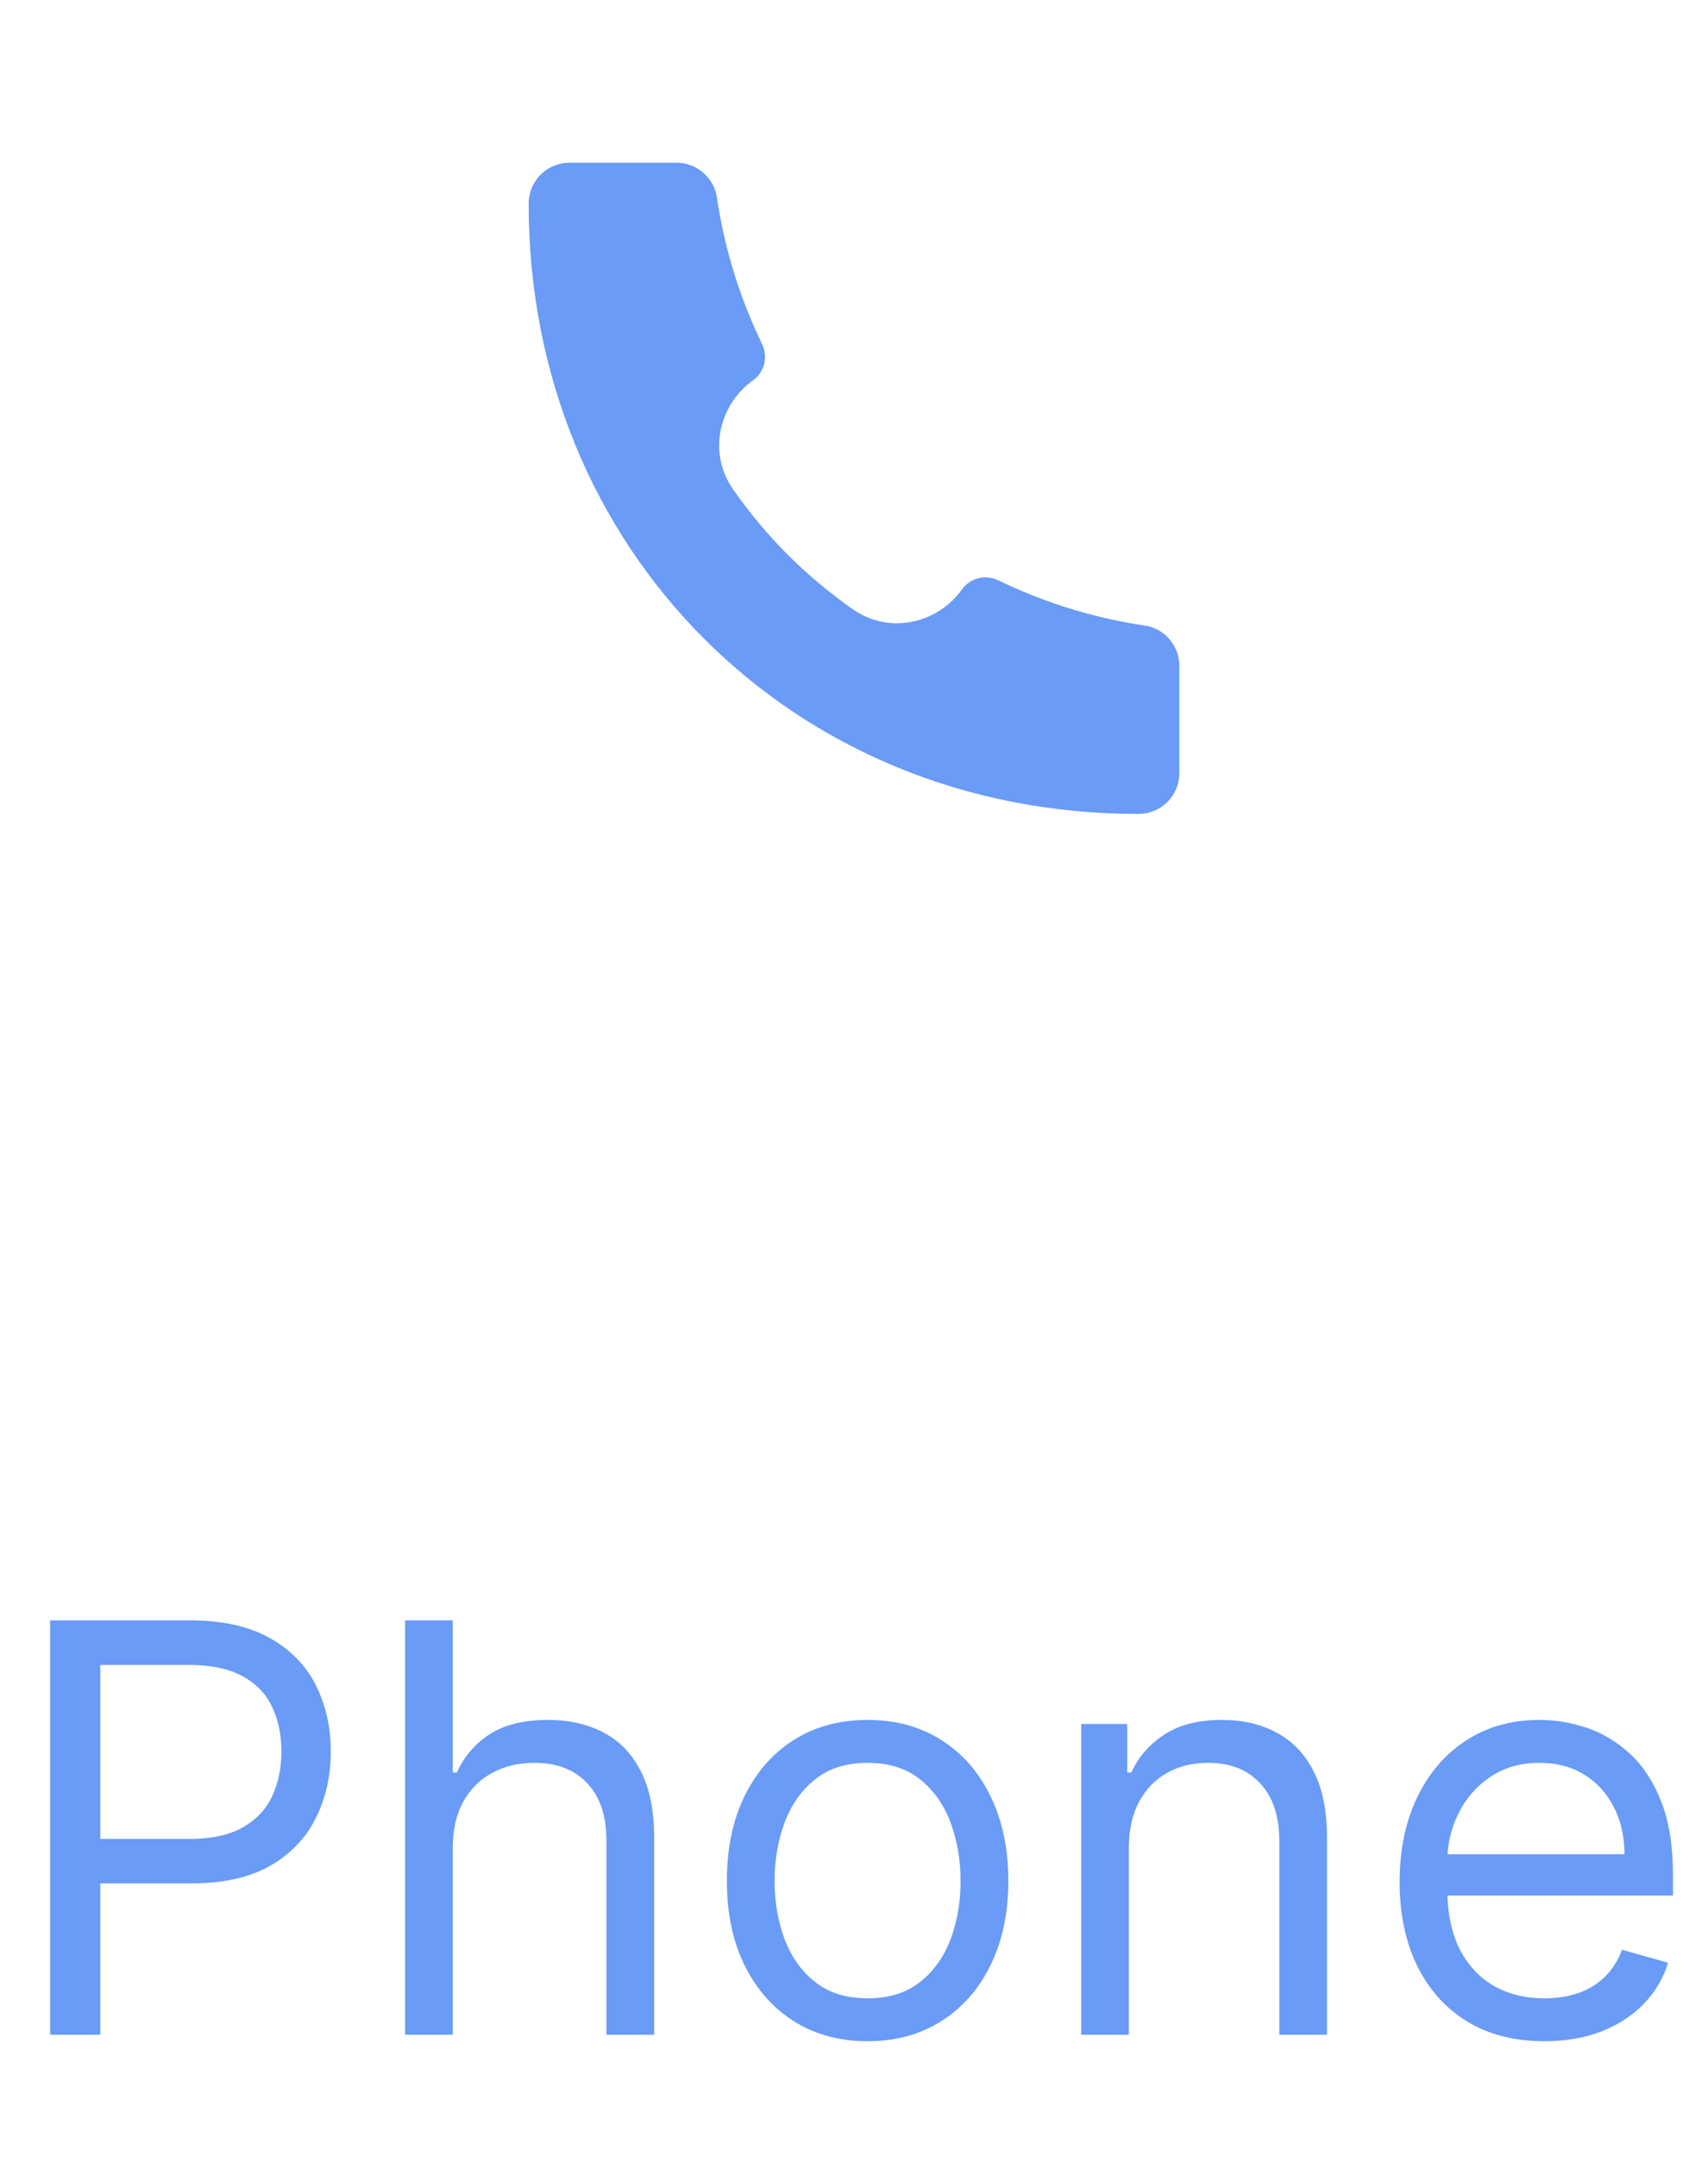 <svg width="42" height="53" viewBox="0 0 42 53" fill="none" xmlns="http://www.w3.org/2000/svg">
<path d="M27.997 20C19.466 20.012 12.991 13.46 13 5.003C13 4.45 13.448 4 14 4H16.64C17.135 4 17.556 4.364 17.629 4.854C17.803 6.029 18.145 7.173 18.644 8.251L18.747 8.473C18.816 8.622 18.831 8.791 18.789 8.95C18.747 9.11 18.651 9.249 18.517 9.345C17.699 9.929 17.387 11.104 18.024 12.02C18.826 13.173 19.827 14.175 20.98 14.977C21.897 15.613 23.072 15.301 23.655 14.484C23.751 14.35 23.89 14.253 24.05 14.211C24.209 14.169 24.378 14.184 24.528 14.253L24.749 14.355C25.827 14.855 26.971 15.197 28.146 15.371C28.636 15.444 29 15.865 29 16.361V19C29 19.131 28.974 19.262 28.924 19.383C28.873 19.504 28.8 19.615 28.707 19.707C28.614 19.8 28.503 19.874 28.382 19.924C28.261 19.974 28.13 20 27.999 20H27.997Z" fill="#699BF7"/>
<path d="M1.233 50V39.818H4.673C5.472 39.818 6.125 39.962 6.632 40.251C7.143 40.536 7.52 40.922 7.766 41.409C8.011 41.896 8.134 42.44 8.134 43.04C8.134 43.64 8.011 44.185 7.766 44.675C7.524 45.166 7.149 45.557 6.642 45.849C6.135 46.137 5.485 46.281 4.693 46.281H2.227V45.188H4.653C5.2 45.188 5.639 45.093 5.971 44.904C6.302 44.715 6.543 44.46 6.692 44.139C6.844 43.814 6.92 43.447 6.92 43.04C6.92 42.632 6.844 42.267 6.692 41.946C6.543 41.624 6.301 41.373 5.966 41.19C5.631 41.005 5.187 40.912 4.634 40.912H2.466V50H1.233ZM11.134 45.406V50H9.961V39.818H11.134V43.557H11.233C11.412 43.162 11.681 42.849 12.039 42.617C12.4 42.382 12.881 42.264 13.48 42.264C14.001 42.264 14.457 42.369 14.848 42.577C15.239 42.783 15.542 43.099 15.758 43.527C15.976 43.951 16.086 44.492 16.086 45.148V50H14.912V45.227C14.912 44.621 14.755 44.152 14.44 43.82C14.128 43.486 13.696 43.318 13.142 43.318C12.758 43.318 12.413 43.399 12.108 43.562C11.807 43.724 11.568 43.961 11.392 44.273C11.22 44.584 11.134 44.962 11.134 45.406ZM21.334 50.159C20.645 50.159 20.04 49.995 19.52 49.667C19.003 49.339 18.598 48.88 18.307 48.29C18.018 47.7 17.874 47.01 17.874 46.222C17.874 45.426 18.018 44.732 18.307 44.139C18.598 43.545 19.003 43.084 19.52 42.756C20.04 42.428 20.645 42.264 21.334 42.264C22.024 42.264 22.627 42.428 23.144 42.756C23.664 43.084 24.069 43.545 24.357 44.139C24.649 44.732 24.795 45.426 24.795 46.222C24.795 47.01 24.649 47.7 24.357 48.29C24.069 48.88 23.664 49.339 23.144 49.667C22.627 49.995 22.024 50.159 21.334 50.159ZM21.334 49.105C21.858 49.105 22.289 48.971 22.627 48.702C22.965 48.434 23.215 48.081 23.378 47.644C23.54 47.206 23.621 46.732 23.621 46.222C23.621 45.711 23.54 45.236 23.378 44.795C23.215 44.354 22.965 43.998 22.627 43.726C22.289 43.454 21.858 43.318 21.334 43.318C20.811 43.318 20.38 43.454 20.042 43.726C19.704 43.998 19.453 44.354 19.291 44.795C19.129 45.236 19.047 45.711 19.047 46.222C19.047 46.732 19.129 47.206 19.291 47.644C19.453 48.081 19.704 48.434 20.042 48.702C20.38 48.971 20.811 49.105 21.334 49.105ZM27.759 45.406V50H26.586V42.364H27.719V43.557H27.819C27.997 43.169 28.269 42.858 28.634 42.622C28.998 42.383 29.469 42.264 30.046 42.264C30.563 42.264 31.015 42.37 31.403 42.582C31.791 42.791 32.092 43.109 32.308 43.537C32.523 43.961 32.631 44.498 32.631 45.148V50H31.458V45.227C31.458 44.627 31.302 44.16 30.99 43.825C30.679 43.487 30.251 43.318 29.708 43.318C29.333 43.318 28.998 43.399 28.703 43.562C28.412 43.724 28.181 43.961 28.012 44.273C27.843 44.584 27.759 44.962 27.759 45.406ZM37.977 50.159C37.241 50.159 36.606 49.997 36.073 49.672C35.542 49.344 35.133 48.886 34.845 48.3C34.56 47.71 34.417 47.024 34.417 46.242C34.417 45.459 34.56 44.77 34.845 44.173C35.133 43.573 35.534 43.106 36.048 42.771C36.565 42.433 37.168 42.264 37.857 42.264C38.255 42.264 38.648 42.331 39.036 42.463C39.423 42.596 39.776 42.811 40.095 43.109C40.413 43.404 40.666 43.795 40.855 44.283C41.044 44.77 41.139 45.37 41.139 46.082V46.58H35.252V45.565H39.946C39.946 45.135 39.859 44.75 39.687 44.412C39.518 44.074 39.276 43.807 38.961 43.611C38.65 43.416 38.282 43.318 37.857 43.318C37.39 43.318 36.986 43.434 36.644 43.666C36.306 43.895 36.046 44.193 35.864 44.561C35.681 44.929 35.59 45.323 35.59 45.744V46.42C35.59 46.997 35.69 47.486 35.889 47.887C36.091 48.285 36.371 48.588 36.729 48.797C37.087 49.002 37.503 49.105 37.977 49.105C38.285 49.105 38.563 49.062 38.812 48.976C39.064 48.886 39.281 48.754 39.463 48.578C39.645 48.399 39.786 48.177 39.886 47.912L41.019 48.23C40.9 48.615 40.7 48.953 40.418 49.244C40.136 49.533 39.788 49.758 39.374 49.92C38.959 50.08 38.494 50.159 37.977 50.159Z" fill="#699BF7"/>
</svg>
